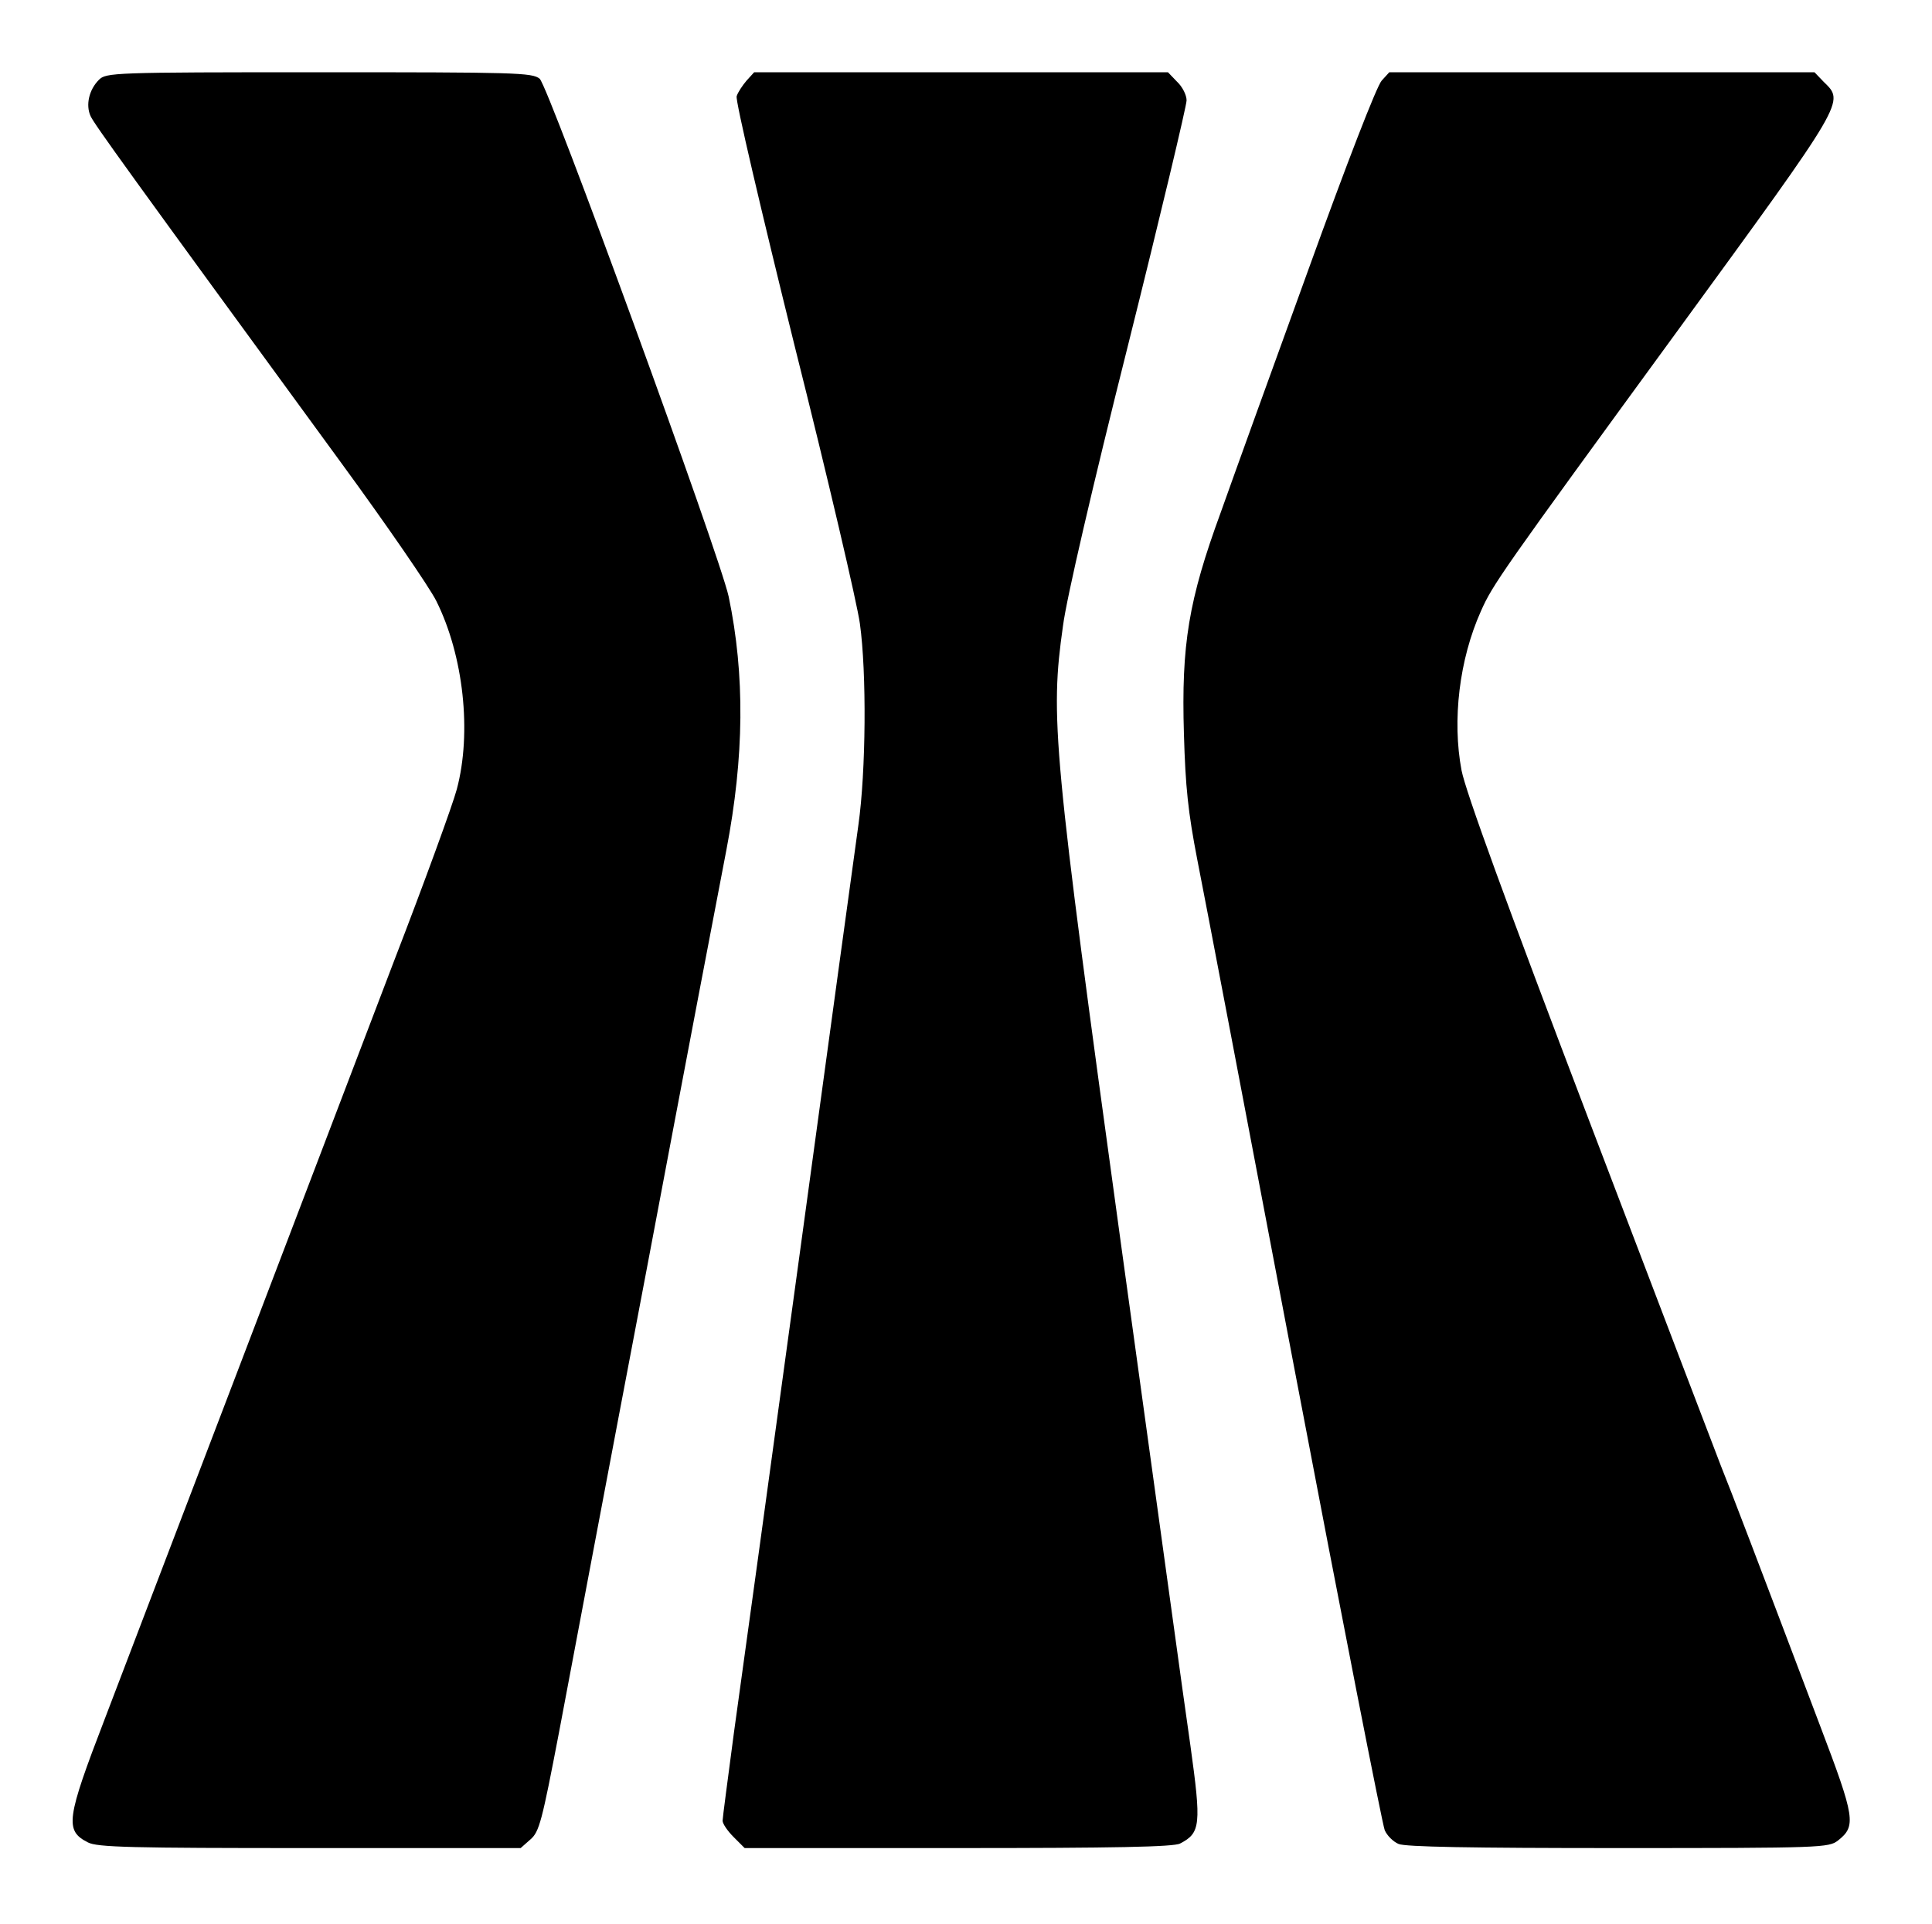 <?xml version="1.0" standalone="no"?>
<!DOCTYPE svg PUBLIC "-//W3C//DTD SVG 20010904//EN"
 "http://www.w3.org/TR/2001/REC-SVG-20010904/DTD/svg10.dtd">
<svg version="1.0" xmlns="http://www.w3.org/2000/svg"
 width="508pt" height="506pt" viewBox="0 0 508 506"
 preserveAspectRatio="xMidYMid meet">

<g transform="translate(0,506) scale(0.1,-0.1)"
fill="#000000" stroke="none">
<path d="M260 4850 c-26 -26 -35 -66 -22 -95 10 -22 98 -144 659 -912 120
-164 232 -327 250 -363 72 -144 94 -347 54 -496 -10 -38 -84 -242 -166 -454
-81 -212 -265 -695 -410 -1075 -145 -379 -302 -791 -349 -914 -102 -265 -106
-295 -45 -326 24 -13 115 -15 583 -15 l555 0 26 23 c23 20 30 47 75 282 27
143 130 690 230 1215 99 525 194 1023 210 1105 47 245 49 460 6 666 -24 110
-473 1341 -497 1362 -20 16 -62 17 -580 17 -543 0 -560 -1 -579 -20z"/>
<path d="M1963 4848 c-11 -13 -23 -31 -26 -41 -4 -10 65 -303 152 -655 88
-350 165 -680 172 -732 18 -129 16 -389 -4 -530 -9 -63 -79 -576 -156 -1140
-77 -564 -154 -1124 -171 -1245 -16 -121 -30 -226 -30 -233 0 -8 13 -27 29
-43 l29 -29 562 0 c408 0 567 3 583 12 54 28 56 49 27 258 -12 80 -93 672
-182 1315 -180 1309 -187 1388 -153 1629 9 71 79 372 171 738 85 340 154 630
154 644 0 14 -11 36 -25 49 l-24 25 -544 0 -544 0 -20 -22z"/>
<path d="M3633 4848 c-13 -14 -93 -221 -192 -495 -94 -259 -198 -547 -231
-640 -85 -232 -104 -348 -97 -583 4 -140 11 -206 35 -330 17 -85 132 -689 256
-1342 124 -652 231 -1197 237 -1211 6 -14 22 -30 36 -36 16 -8 193 -11 577
-11 539 0 554 1 579 20 48 38 45 59 -47 301 -163 431 -237 625 -261 684 -13
33 -168 440 -345 904 -222 583 -326 869 -337 925 -25 132 -6 292 51 419 31 70
52 100 519 740 444 609 437 598 382 652 l-24 25 -559 0 -559 0 -20 -22z"/>
</g>
</svg>
